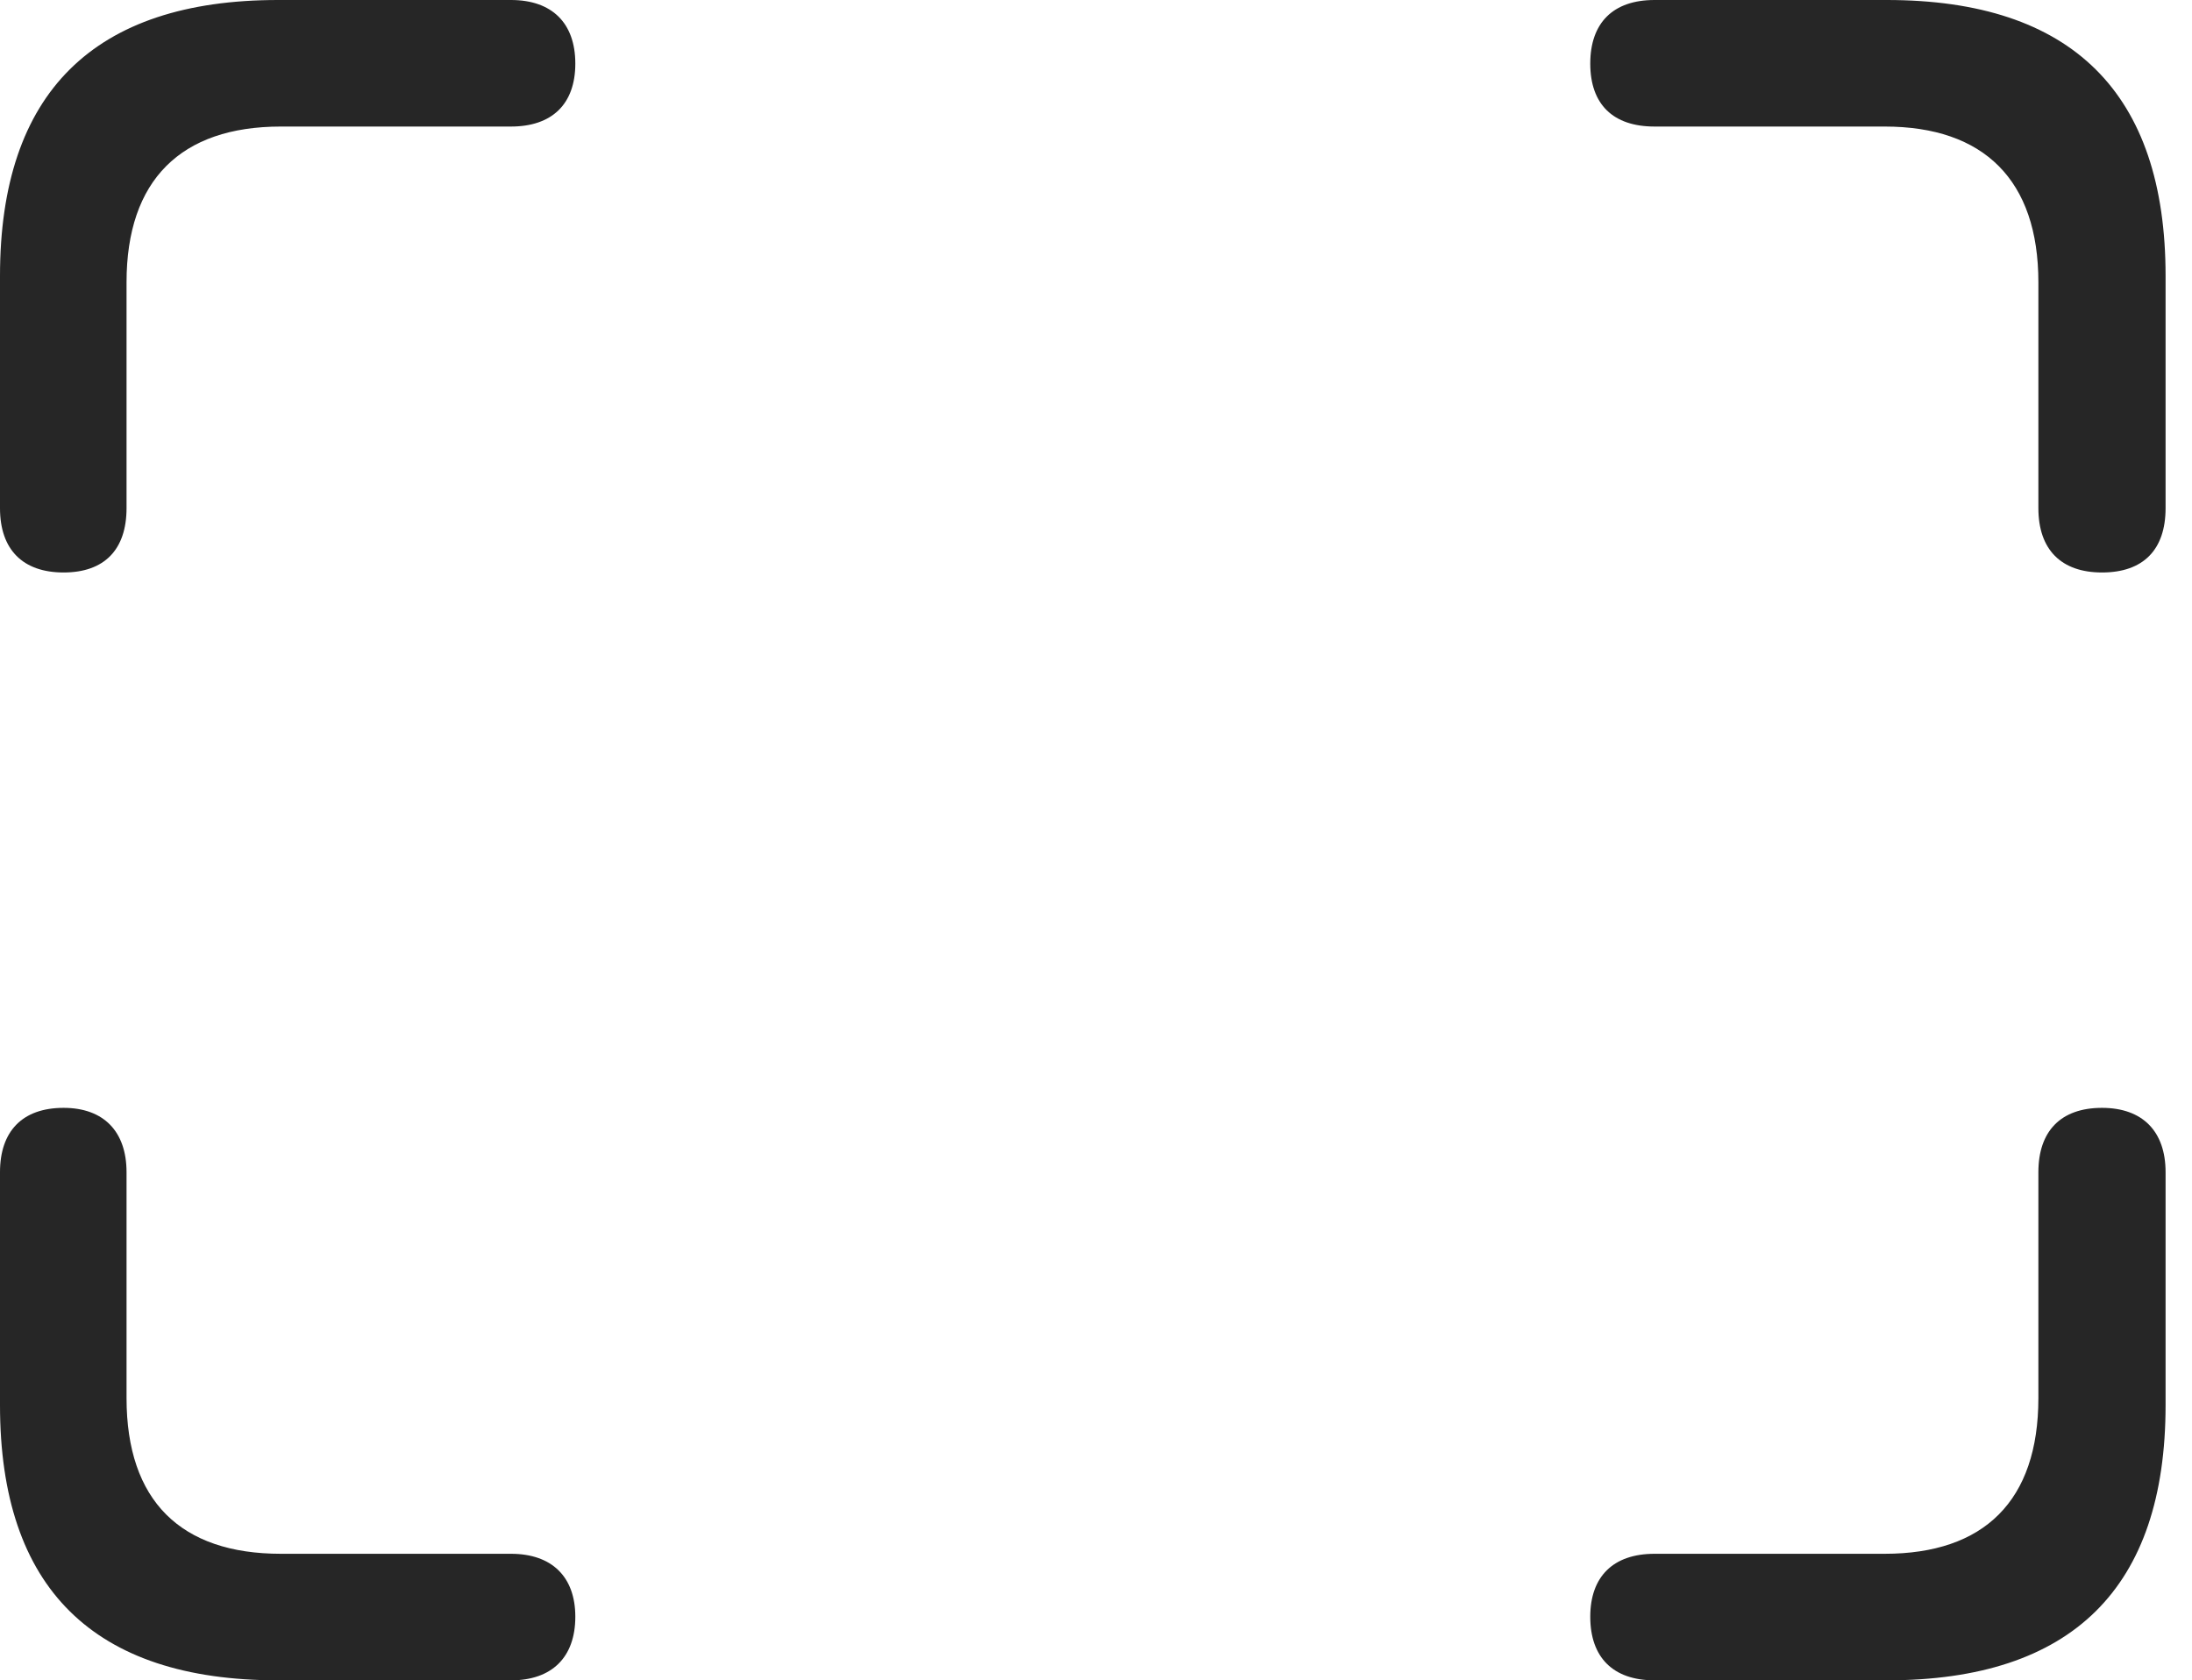 <?xml version="1.0" encoding="UTF-8"?>
<!--Generator: Apple Native CoreSVG 326-->
<!DOCTYPE svg
PUBLIC "-//W3C//DTD SVG 1.1//EN"
       "http://www.w3.org/Graphics/SVG/1.1/DTD/svg11.dtd">
<svg version="1.1" xmlns="http://www.w3.org/2000/svg" xmlns:xlink="http://www.w3.org/1999/xlink" viewBox="0 0 29.951 22.959">
 <g>
  <rect height="22.959" opacity="0" width="29.951" x="0" y="0"/>
  <path d="M0.869 7.822C1.426 7.822 1.729 7.51 1.729 6.943L1.729 3.857C1.729 2.461 2.471 1.729 3.838 1.729L6.982 1.729C7.539 1.729 7.861 1.426 7.861 0.869C7.861 0.312 7.539 0 6.982 0L3.799 0C1.279 0 0 1.27 0 3.77L0 6.943C0 7.51 0.312 7.822 0.869 7.822ZM28.721 7.822C29.287 7.822 29.59 7.51 29.59 6.943L29.59 3.77C29.59 1.27 28.311 0 25.781 0L22.607 0C22.041 0 21.729 0.312 21.729 0.869C21.729 1.426 22.041 1.729 22.607 1.729L25.752 1.729C27.109 1.729 27.852 2.461 27.852 3.857L27.852 6.943C27.852 7.51 28.164 7.822 28.721 7.822ZM0.869 15.137C0.303 15.137 0 15.459 0 16.016L0 19.199C0 21.699 1.279 22.959 3.799 22.959L6.982 22.959C7.539 22.959 7.861 22.646 7.861 22.09C7.861 21.543 7.539 21.23 6.982 21.23L3.838 21.23C2.471 21.23 1.729 20.508 1.729 19.102L1.729 16.016C1.729 15.459 1.416 15.137 0.869 15.137ZM28.721 15.137C28.154 15.137 27.852 15.459 27.852 16.016L27.852 19.102C27.852 20.508 27.109 21.23 25.752 21.23L22.607 21.23C22.041 21.23 21.729 21.543 21.729 22.09C21.729 22.646 22.041 22.959 22.607 22.959L25.781 22.959C28.311 22.959 29.59 21.699 29.59 19.199L29.59 16.016C29.59 15.459 29.277 15.137 28.721 15.137Z" fill="black" fill-opacity="0.85"/>
 </g>
</svg>
